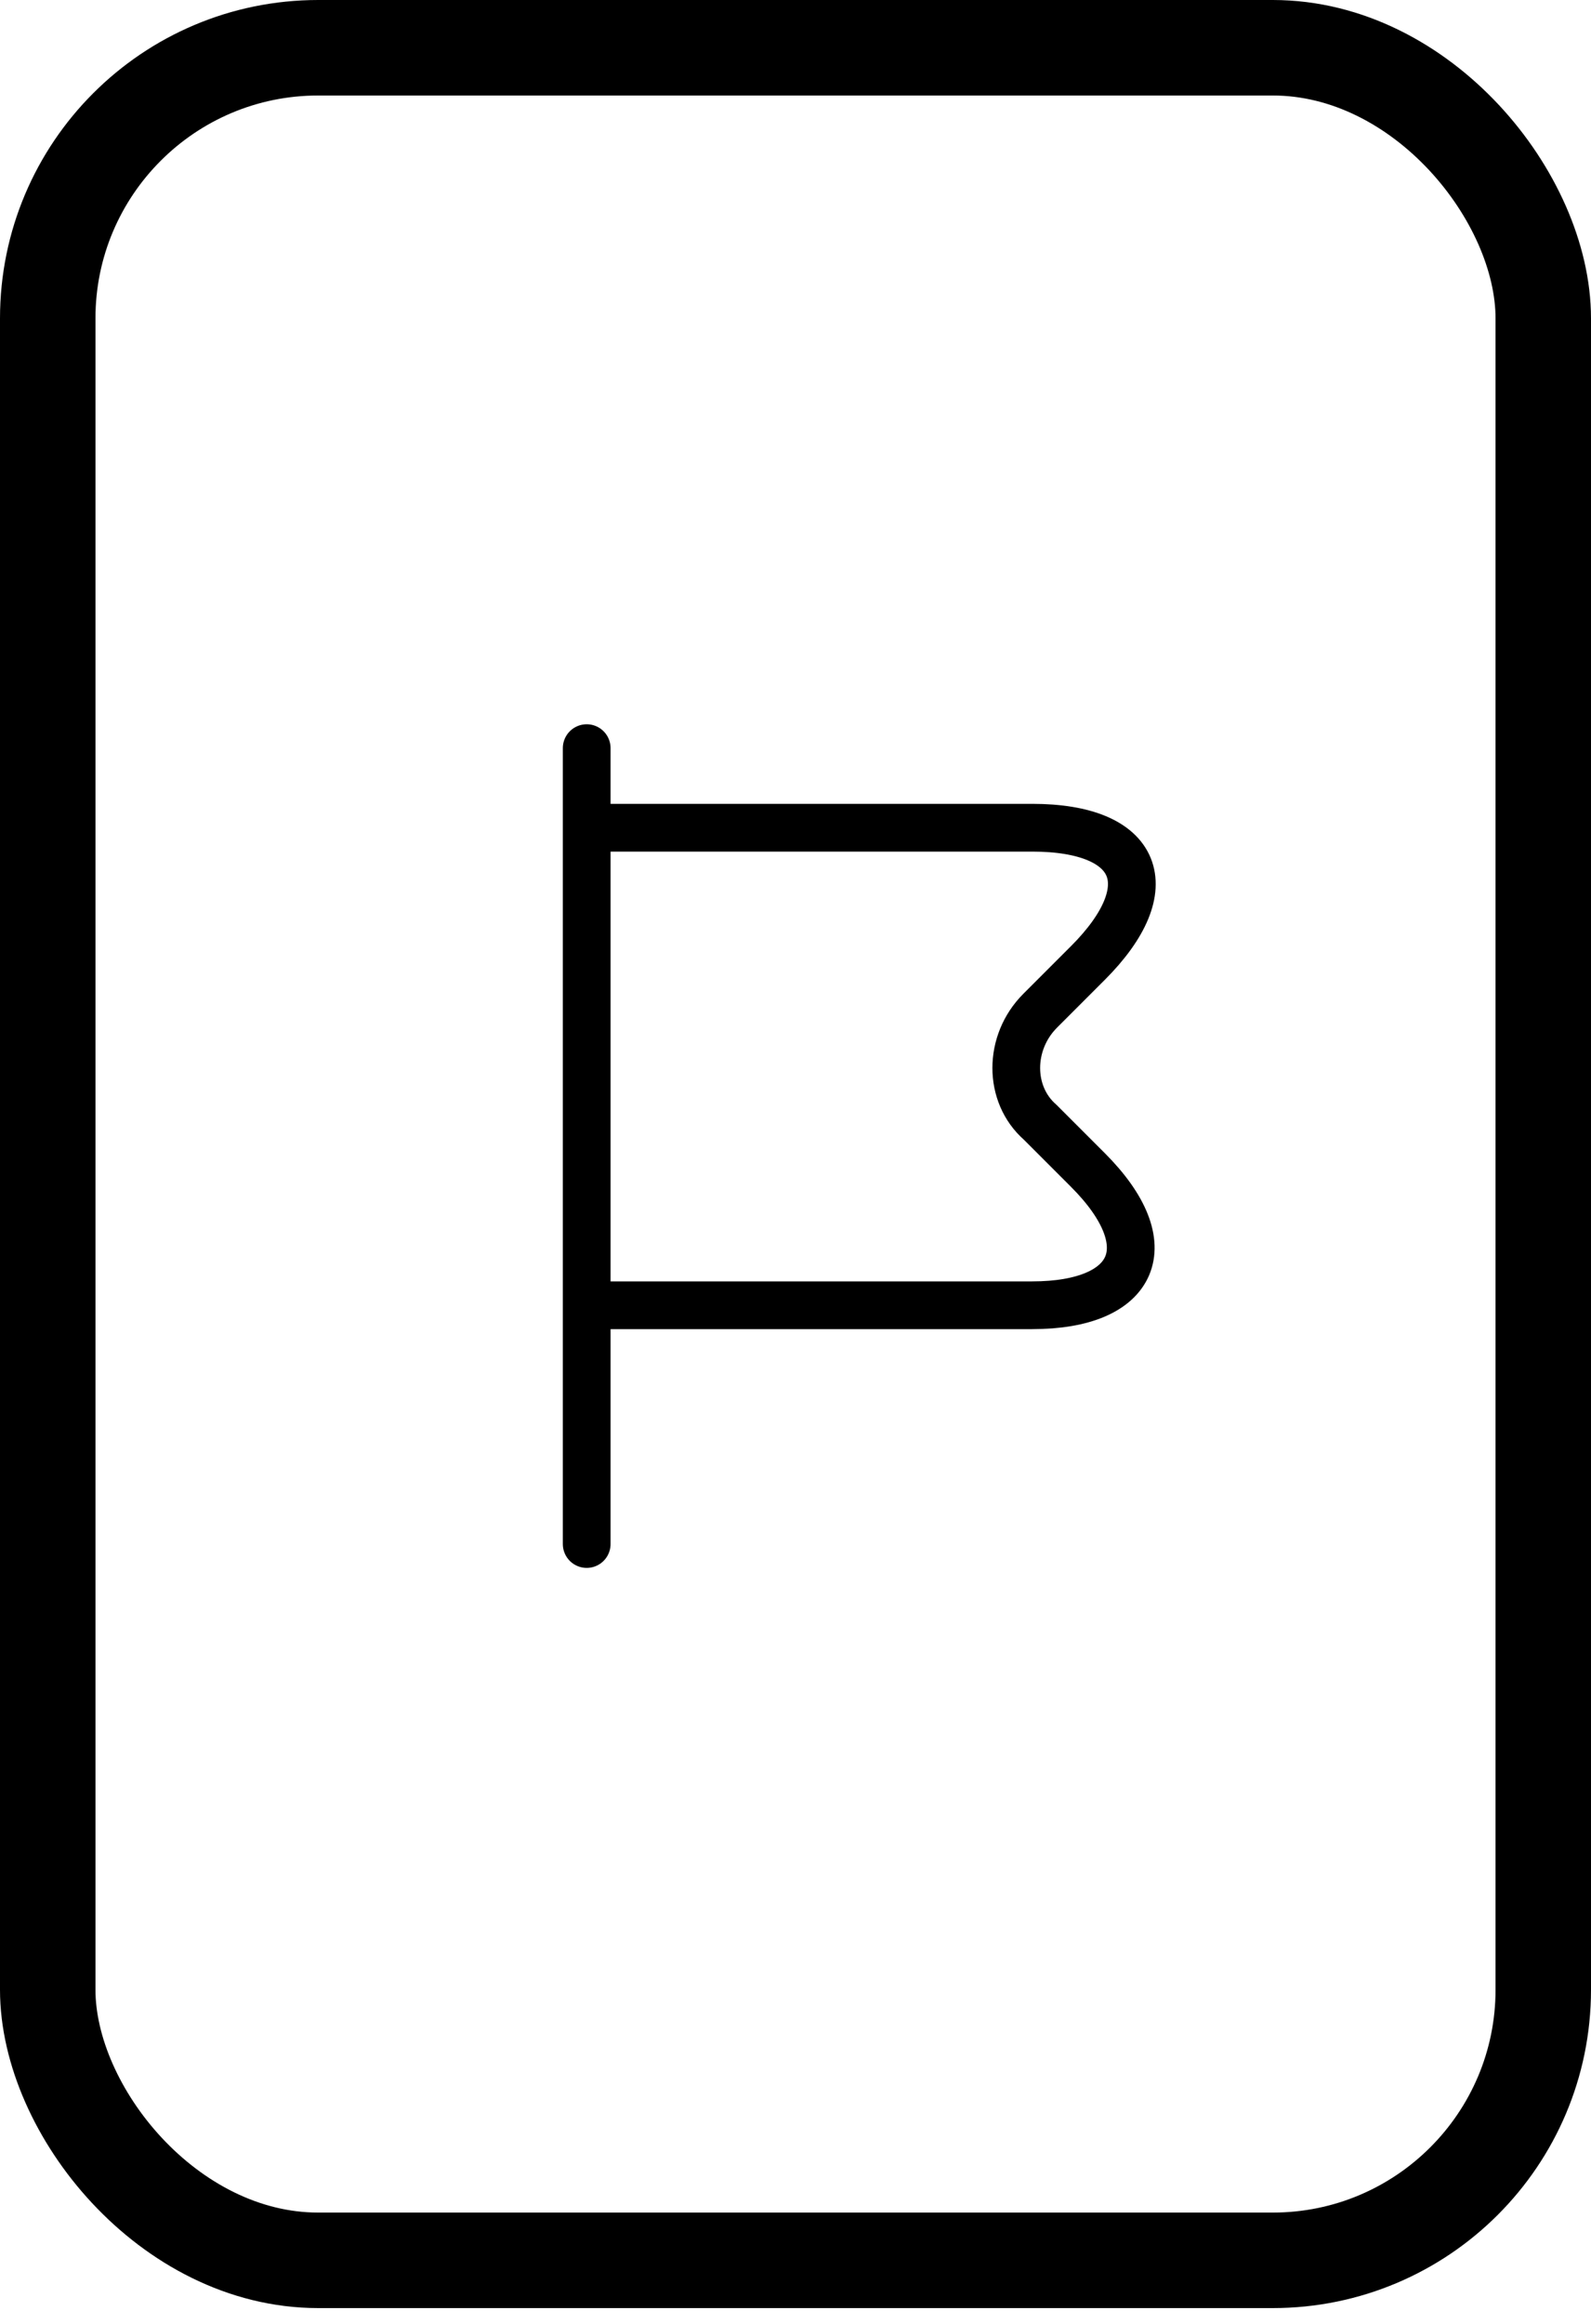 <svg width="50" height="73" viewBox="0 0 50 73" fill="none" xmlns="http://www.w3.org/2000/svg">
    <rect x="1.5" y="1.5" width="47" height="69.5" rx="8.5" stroke="black" stroke-width="3"/>
    <path d="M18.438 23.5V48.5M18.438 26H32.438C35.812 26 36.562 27.875 34.188 30.25L32.688 31.75C31.688 32.75 31.688 34.375 32.688 35.25L34.188 36.75C36.562 39.125 35.688 41 32.438 41H18.438" stroke="black" stroke-width="1.5" stroke-miterlimit="10" stroke-linecap="round" stroke-linejoin="round"/>
</svg>
